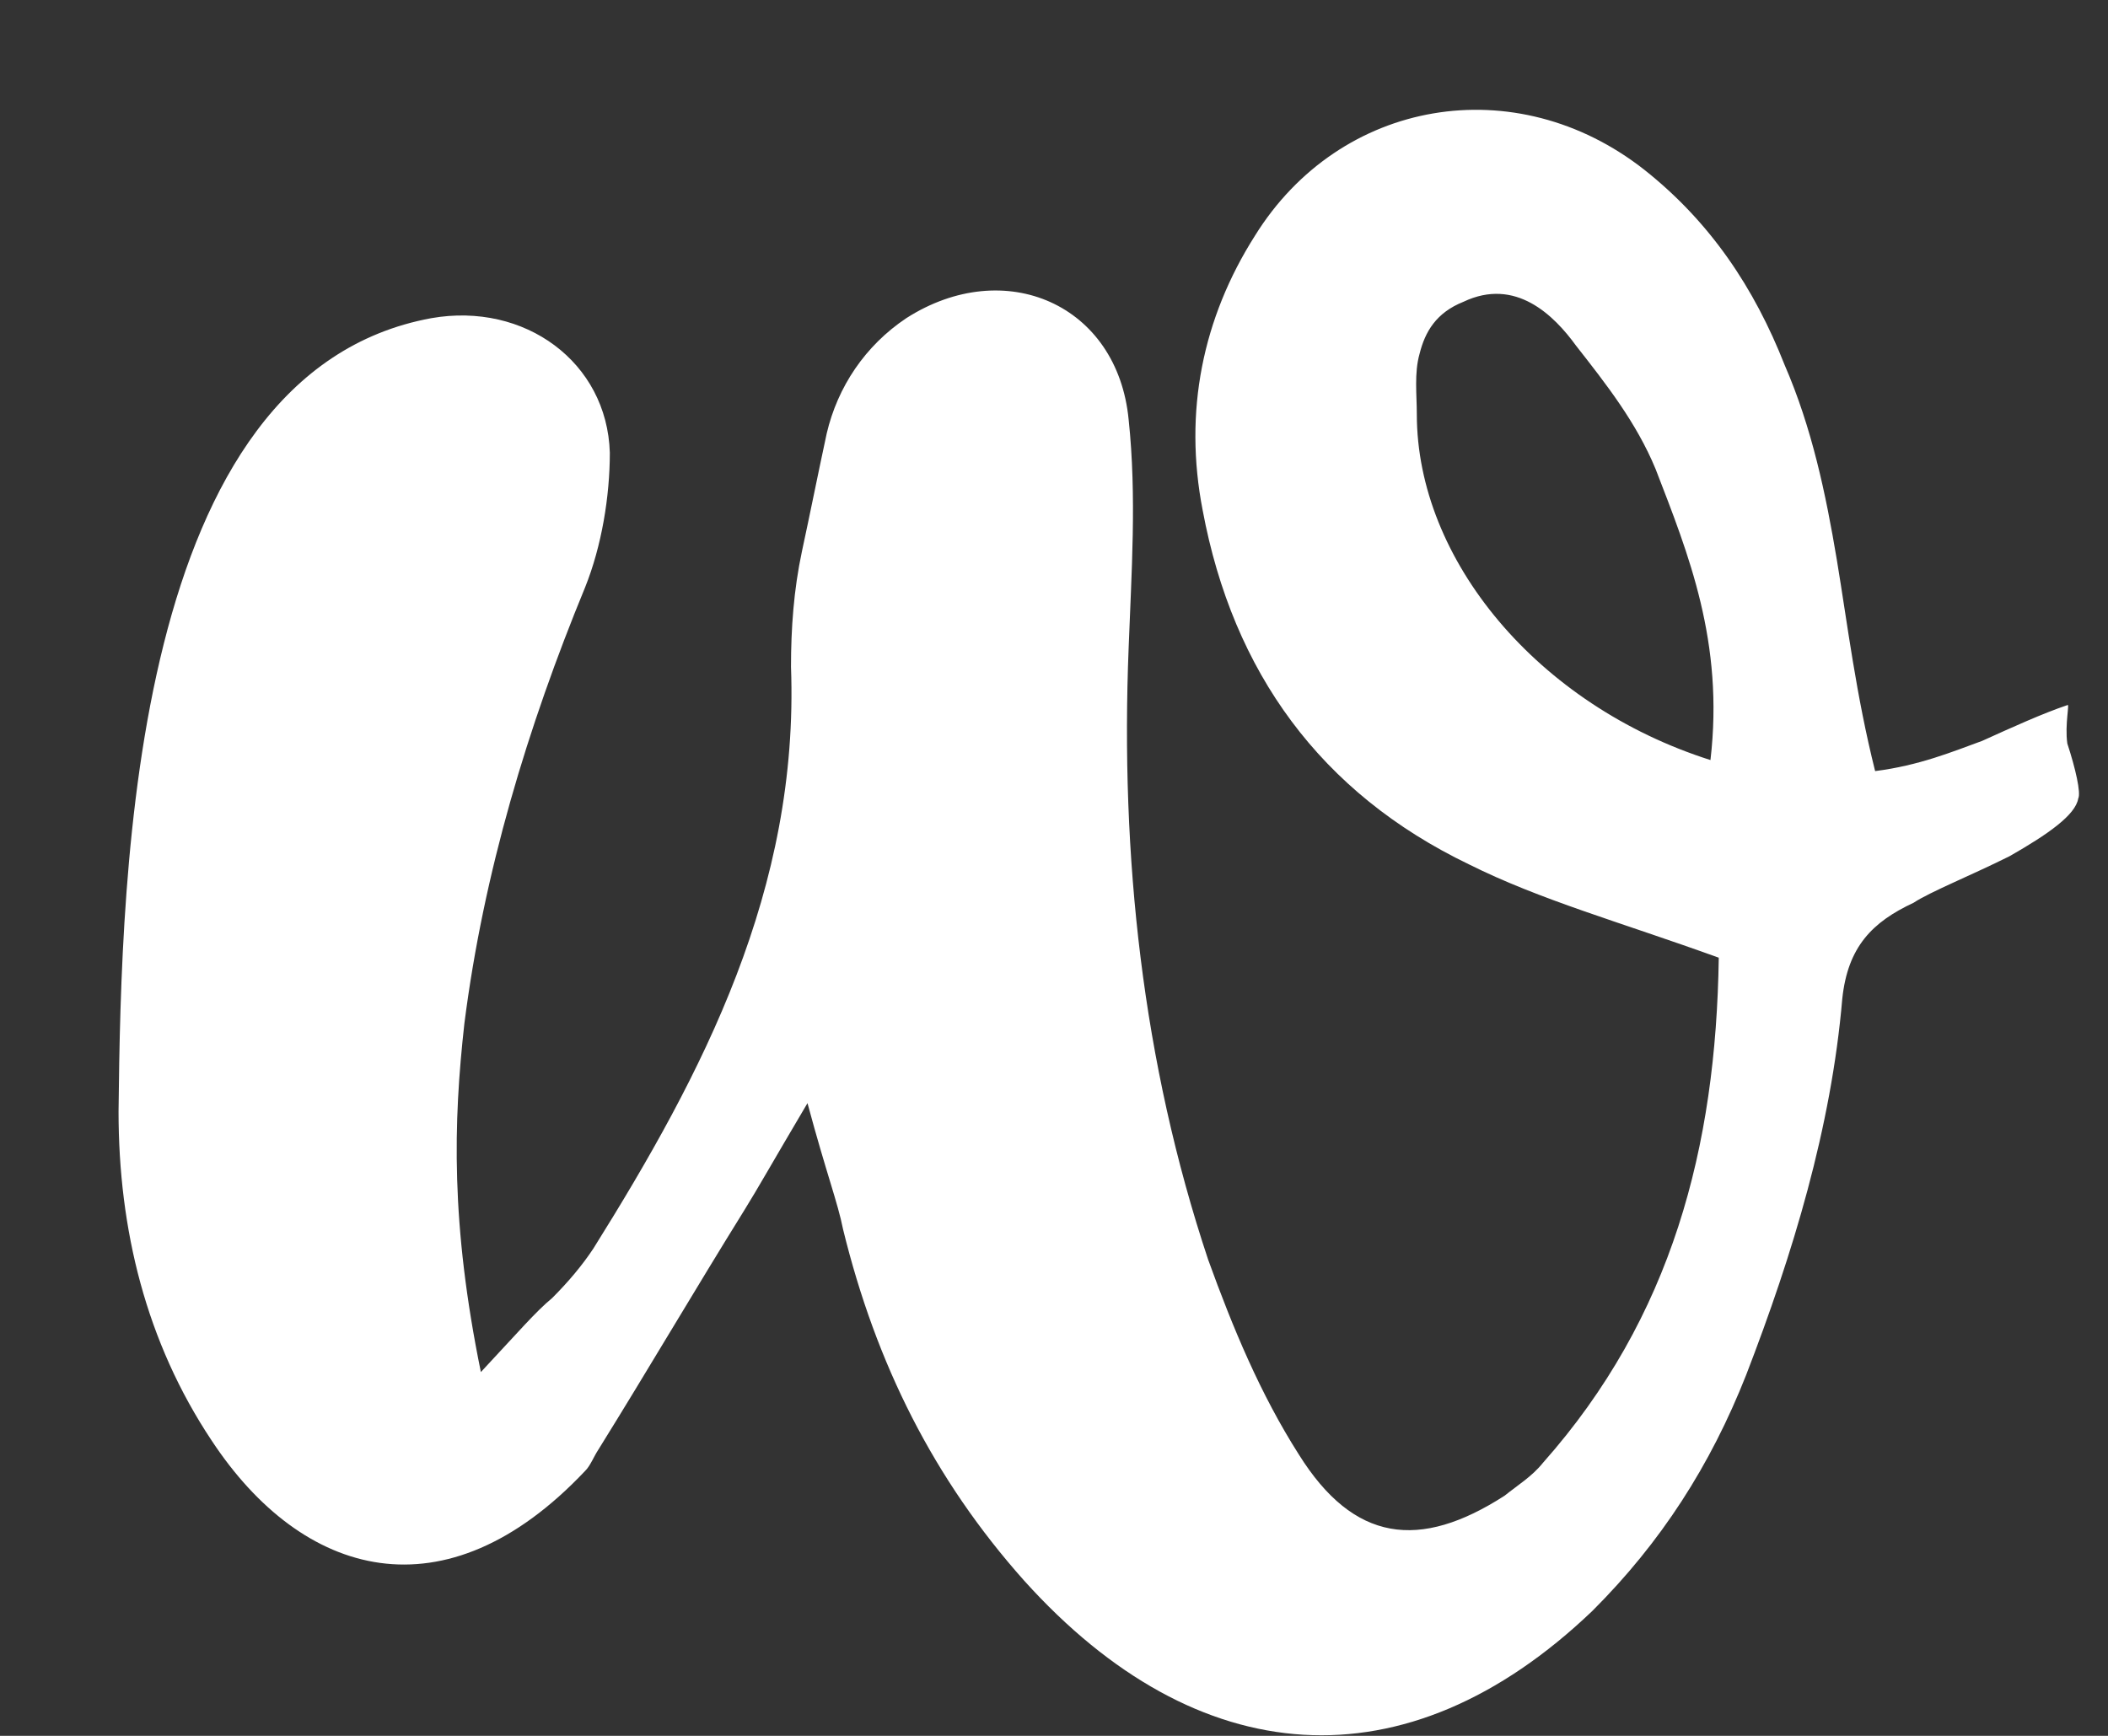 <?xml version="1.0" encoding="UTF-8"?>
<svg width="17px" height="14px" viewBox="0 0 17 14" version="1.1" xmlns="http://www.w3.org/2000/svg" xmlns:xlink="http://www.w3.org/1999/xlink">
    <rect x="0" y="0" width="17" height="14" fill="#333333" stroke="none"/>
    <!-- Generator: Sketch 45.1 (43504) - http://www.bohemiancoding.com/sketch -->
    <title>w</title>
    <desc>Created with Sketch.</desc>
    <defs></defs>
    <g id="Page-1" stroke="none" stroke-width="1" fill="none" fill-rule="evenodd">
        <g id="Favicon---Final-Copy" transform="translate(-1, 0)" fill="white">
            <path d="M17.207,6.905 C16.897,7.06 16.565,7.193 16.432,7.281 C16.1,7.436 15.901,7.635 15.857,8.056 C15.768,9.096 15.458,10.115 15.082,11.089 C14.794,11.819 14.396,12.439 13.842,12.992 C12.337,14.431 10.655,14.298 9.26,12.749 C8.53,11.93 8.065,11 7.799,9.915 C7.755,9.694 7.667,9.473 7.512,8.897 C7.224,9.384 7.113,9.583 7.003,9.76 C6.604,10.402 6.228,11.044 5.829,11.686 C5.785,11.753 5.763,11.819 5.719,11.863 C4.59,13.059 3.439,12.727 2.708,11.62 C2.177,10.823 1.956,9.915 1.956,8.964 C1.978,6.993 2.066,3.009 4.479,2.566 C5.232,2.434 5.896,2.921 5.918,3.651 C5.918,4.005 5.852,4.404 5.719,4.736 C5.254,5.865 4.9,7.038 4.745,8.255 C4.656,9.052 4.634,9.871 4.878,11.066 C5.188,10.734 5.32,10.579 5.453,10.469 C5.586,10.336 5.697,10.203 5.785,10.07 C6.671,8.654 7.445,7.171 7.379,5.378 C7.379,5.068 7.401,4.758 7.467,4.448 C7.534,4.138 7.6,3.806 7.667,3.496 C7.755,3.12 7.977,2.788 8.309,2.566 C9.105,2.057 10.013,2.456 10.102,3.385 C10.168,4.005 10.124,4.625 10.102,5.223 C10.035,6.905 10.212,8.565 10.743,10.159 C10.943,10.712 11.164,11.243 11.474,11.73 C11.917,12.439 12.448,12.505 13.134,12.063 C13.245,11.974 13.355,11.908 13.444,11.797 C14.484,10.624 14.839,9.251 14.861,7.724 C14.064,7.436 13.422,7.259 12.846,6.971 C11.651,6.396 10.943,5.422 10.699,4.116 C10.544,3.319 10.699,2.566 11.12,1.902 C11.806,0.796 13.223,0.552 14.263,1.371 C14.794,1.792 15.148,2.323 15.392,2.943 C15.613,3.452 15.724,3.983 15.813,4.514 C15.901,5.046 15.967,5.599 16.122,6.219 C16.477,6.174 16.742,6.064 16.986,5.975 C17.229,5.865 17.473,5.754 17.672,5.687 C17.694,5.665 17.65,5.842 17.672,5.997 C17.738,6.197 17.783,6.396 17.76,6.44 C17.738,6.573 17.517,6.728 17.207,6.905 Z M14.352,3.784 C14.197,3.408 13.953,3.098 13.71,2.788 C13.533,2.544 13.223,2.234 12.802,2.434 C12.581,2.522 12.492,2.677 12.448,2.854 C12.404,3.009 12.426,3.186 12.426,3.341 C12.426,4.514 13.4,5.687 14.794,6.13 C14.905,5.178 14.617,4.47 14.352,3.784 Z" id="w"></path>
        </g>
    </g>
</svg>